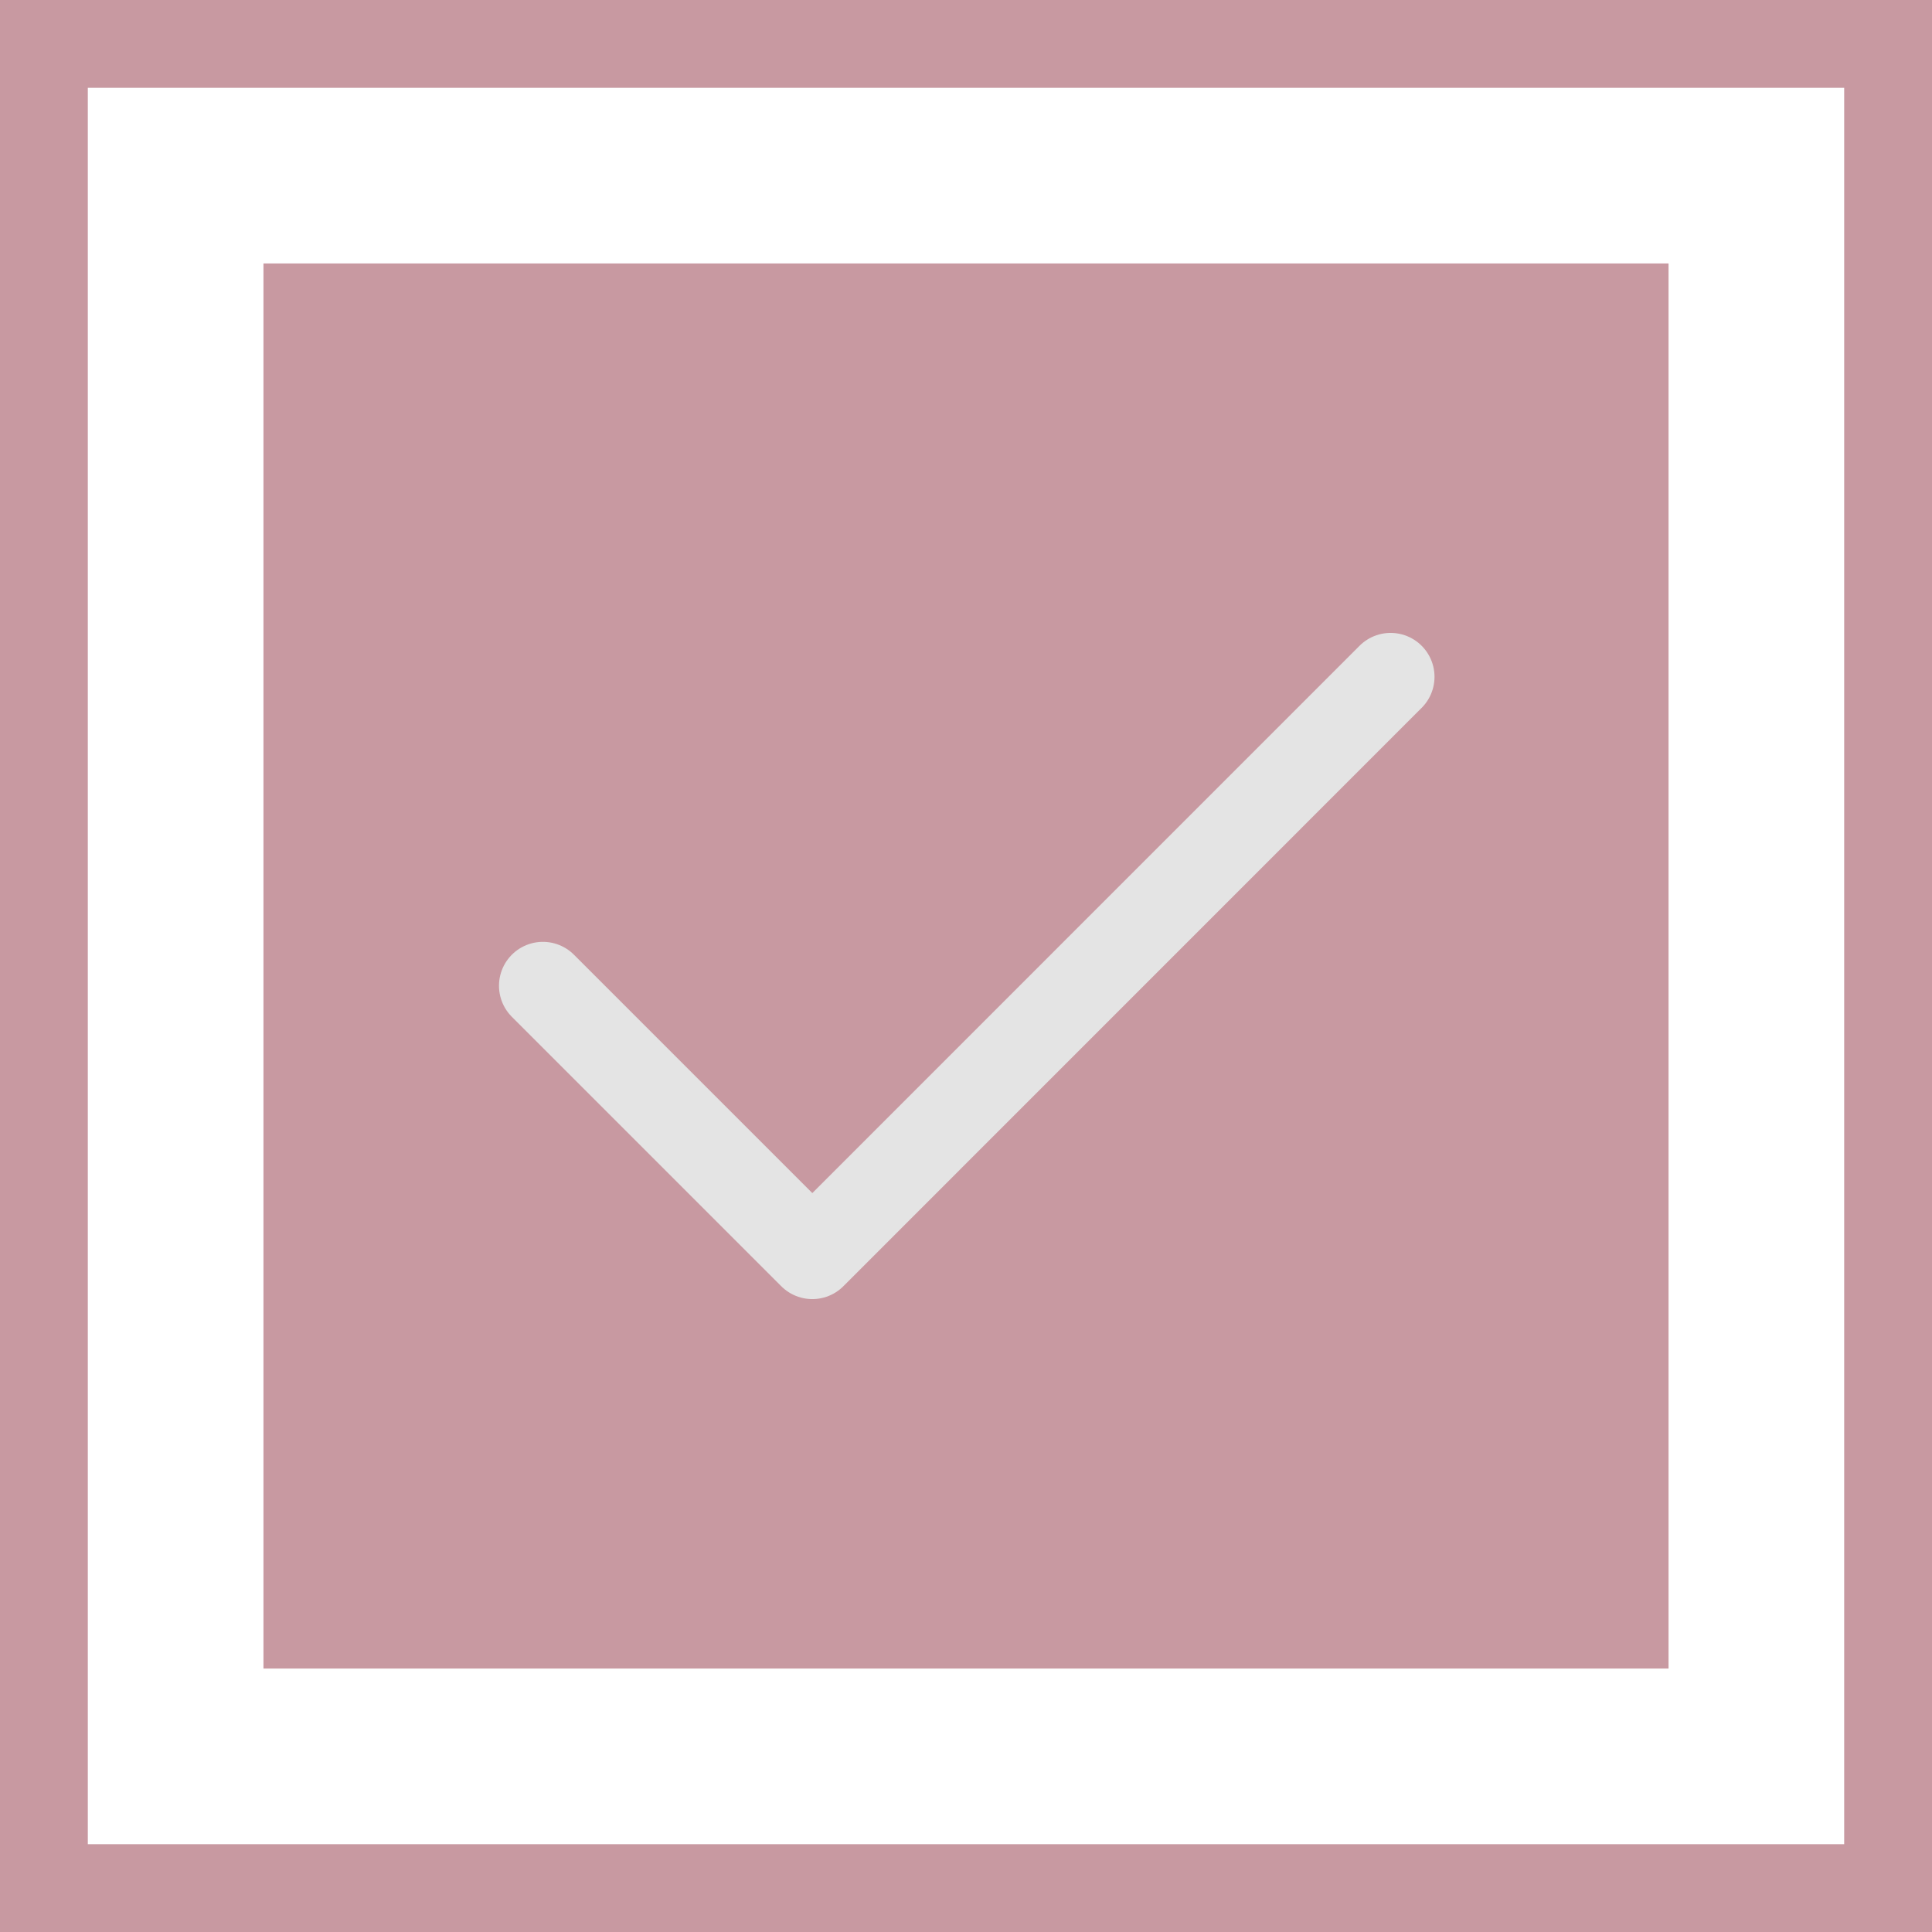 <svg xmlns="http://www.w3.org/2000/svg" width="22" height="22" viewBox="0 0 22 22">
  <g id="Group_895" data-name="Group 895" transform="translate(-543 -3431)">
    <g id="Group_845" data-name="Group 845" transform="translate(-2997 -887)">
      <g id="Group_838" data-name="Group 838" transform="translate(3542.517 4320.702)">
        <rect id="Rectangle_544" data-name="Rectangle 544" width="16" height="16" transform="translate(0.483 0.298)" fill="#c899a1"/>
        <path id="Path_493" data-name="Path 493" d="M3409.454,4284.838l3.068,3.068,6.585-6.586" transform="translate(-3405.789 -4276.315)" fill="none" stroke="#e4e4e4" stroke-linecap="round" stroke-linejoin="round" stroke-width="1"/>
      </g>
      <g id="Rectangle_544-2" data-name="Rectangle 544" transform="translate(3540 4318)" fill="none" stroke="#c899a1" stroke-width="1">
        <rect width="22" height="22" stroke="none"/>
        <rect x="0.5" y="0.5" width="21" height="21" fill="none"/>
      </g>
    </g>
  </g>
</svg>
